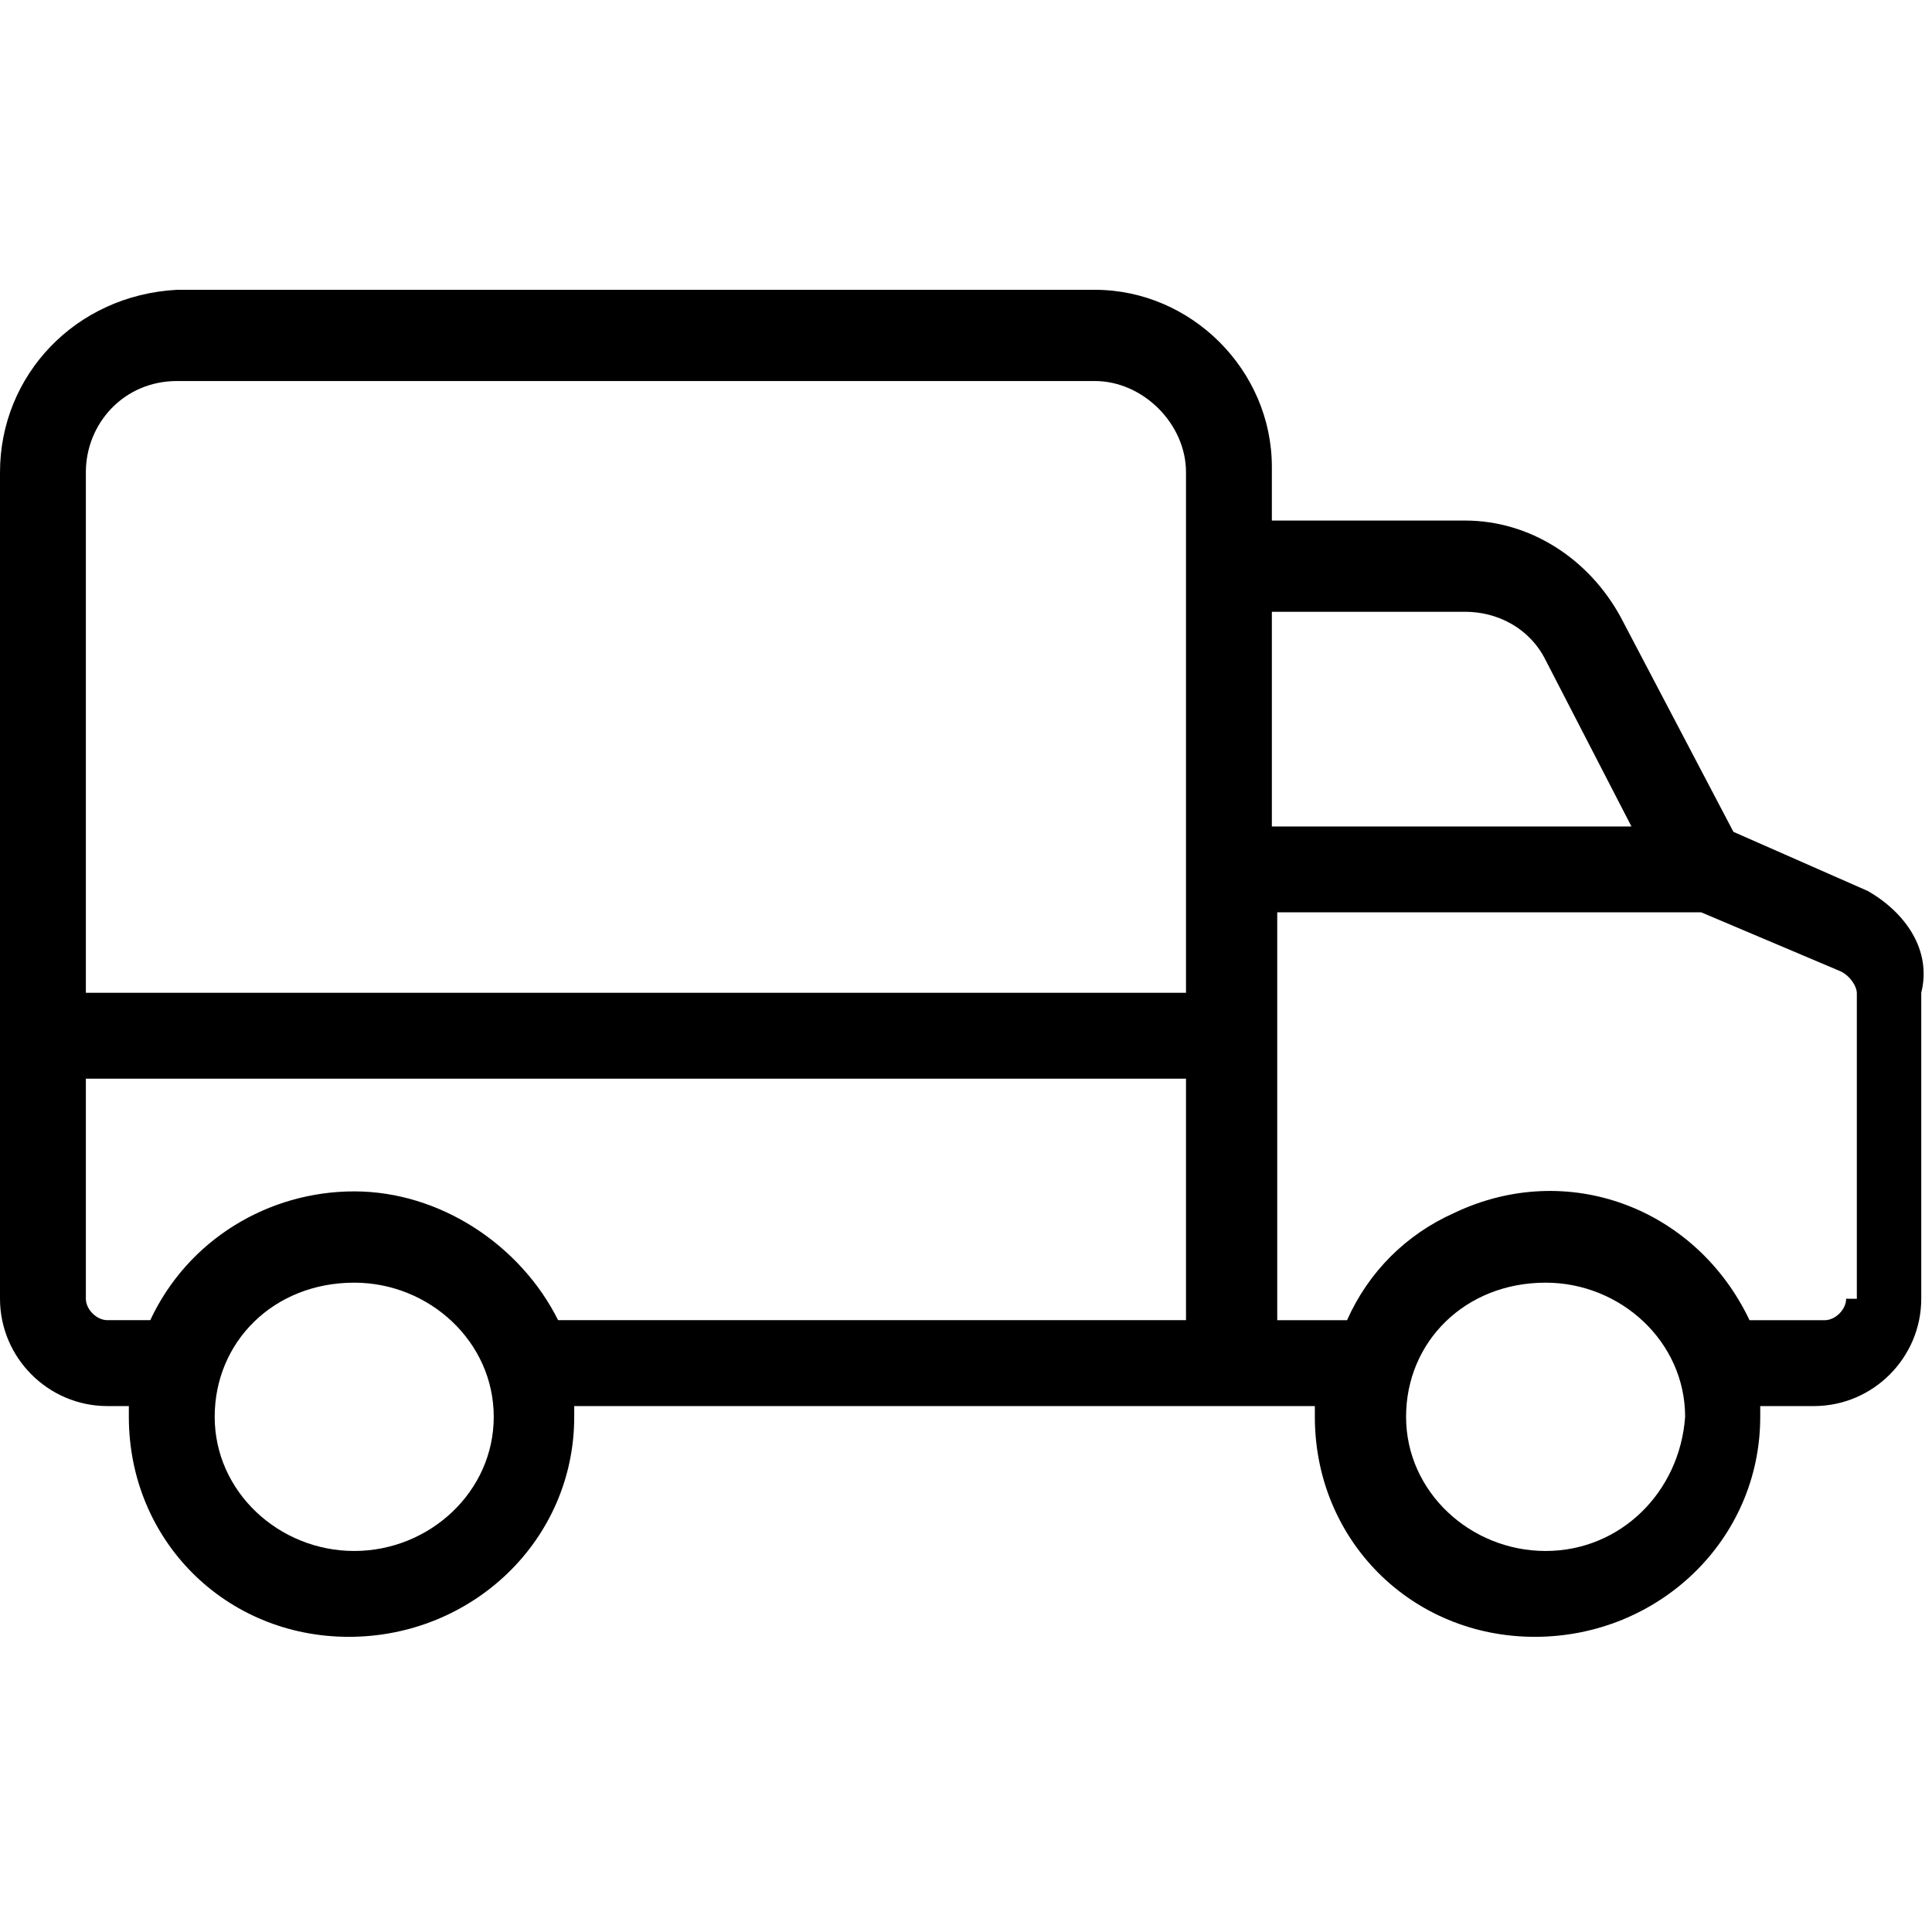 <!-- Generated by IcoMoon.io -->
<svg version="1.1" xmlns="http://www.w3.org/2000/svg" width="32" height="32" viewBox="0 0 32 32">
<title>shipping-2</title>
<path d="M30.933 14.756l-2.222-0.978-1.867-3.556c-0.533-0.978-1.511-1.6-2.578-1.6h-3.2v-0.889c0-1.6-1.333-2.933-2.933-2.933h-15.2c-1.689 0.089-2.933 1.422-2.933 3.022v13.689c0 0.978 0.8 1.778 1.778 1.778h0.356v0.178c0 2.044 1.6 3.644 3.644 3.644s3.733-1.6 3.733-3.644c0-0.089 0-0.089 0-0.178h12.267v0.178c0 2.044 1.6 3.644 3.644 3.644s3.733-1.6 3.733-3.644c0-0.089 0-0.089 0-0.178h0.889c0.978 0 1.778-0.8 1.778-1.778v-5.067c0.178-0.711-0.267-1.333-0.889-1.689zM24.267 10.133c0.533 0 1.067 0.267 1.333 0.8l1.422 2.756h-5.956v-3.556zM2.933 6.311h15.2c0.8 0 1.511 0.711 1.511 1.511v8.622h-18.222v-8.622c0-0.8 0.622-1.511 1.511-1.511zM5.867 25.689c-1.244 0-2.311-0.978-2.311-2.222s0.978-2.222 2.311-2.222c1.244 0 2.311 0.978 2.311 2.222s-1.067 2.222-2.311 2.222zM5.867 19.733c-1.422 0-2.756 0.8-3.378 2.133h-0.711c-0.178 0-0.356-0.178-0.356-0.356v-3.644h18.222v4h-10.4c-0.622-1.244-1.956-2.133-3.378-2.133zM25.6 25.689c-1.244 0-2.311-0.978-2.311-2.222s0.978-2.222 2.311-2.222c1.244 0 2.311 0.978 2.311 2.222-0.089 1.244-1.067 2.222-2.311 2.222zM30.578 21.511c0 0.178-0.178 0.356-0.356 0.356h-1.244c-0.889-1.867-3.022-2.667-4.889-1.778-0.8 0.356-1.422 0.978-1.778 1.778h-1.156v-6.756h7.022l2.311 0.978c0.178 0.089 0.267 0.267 0.267 0.356v5.067z"></path>
</svg>
